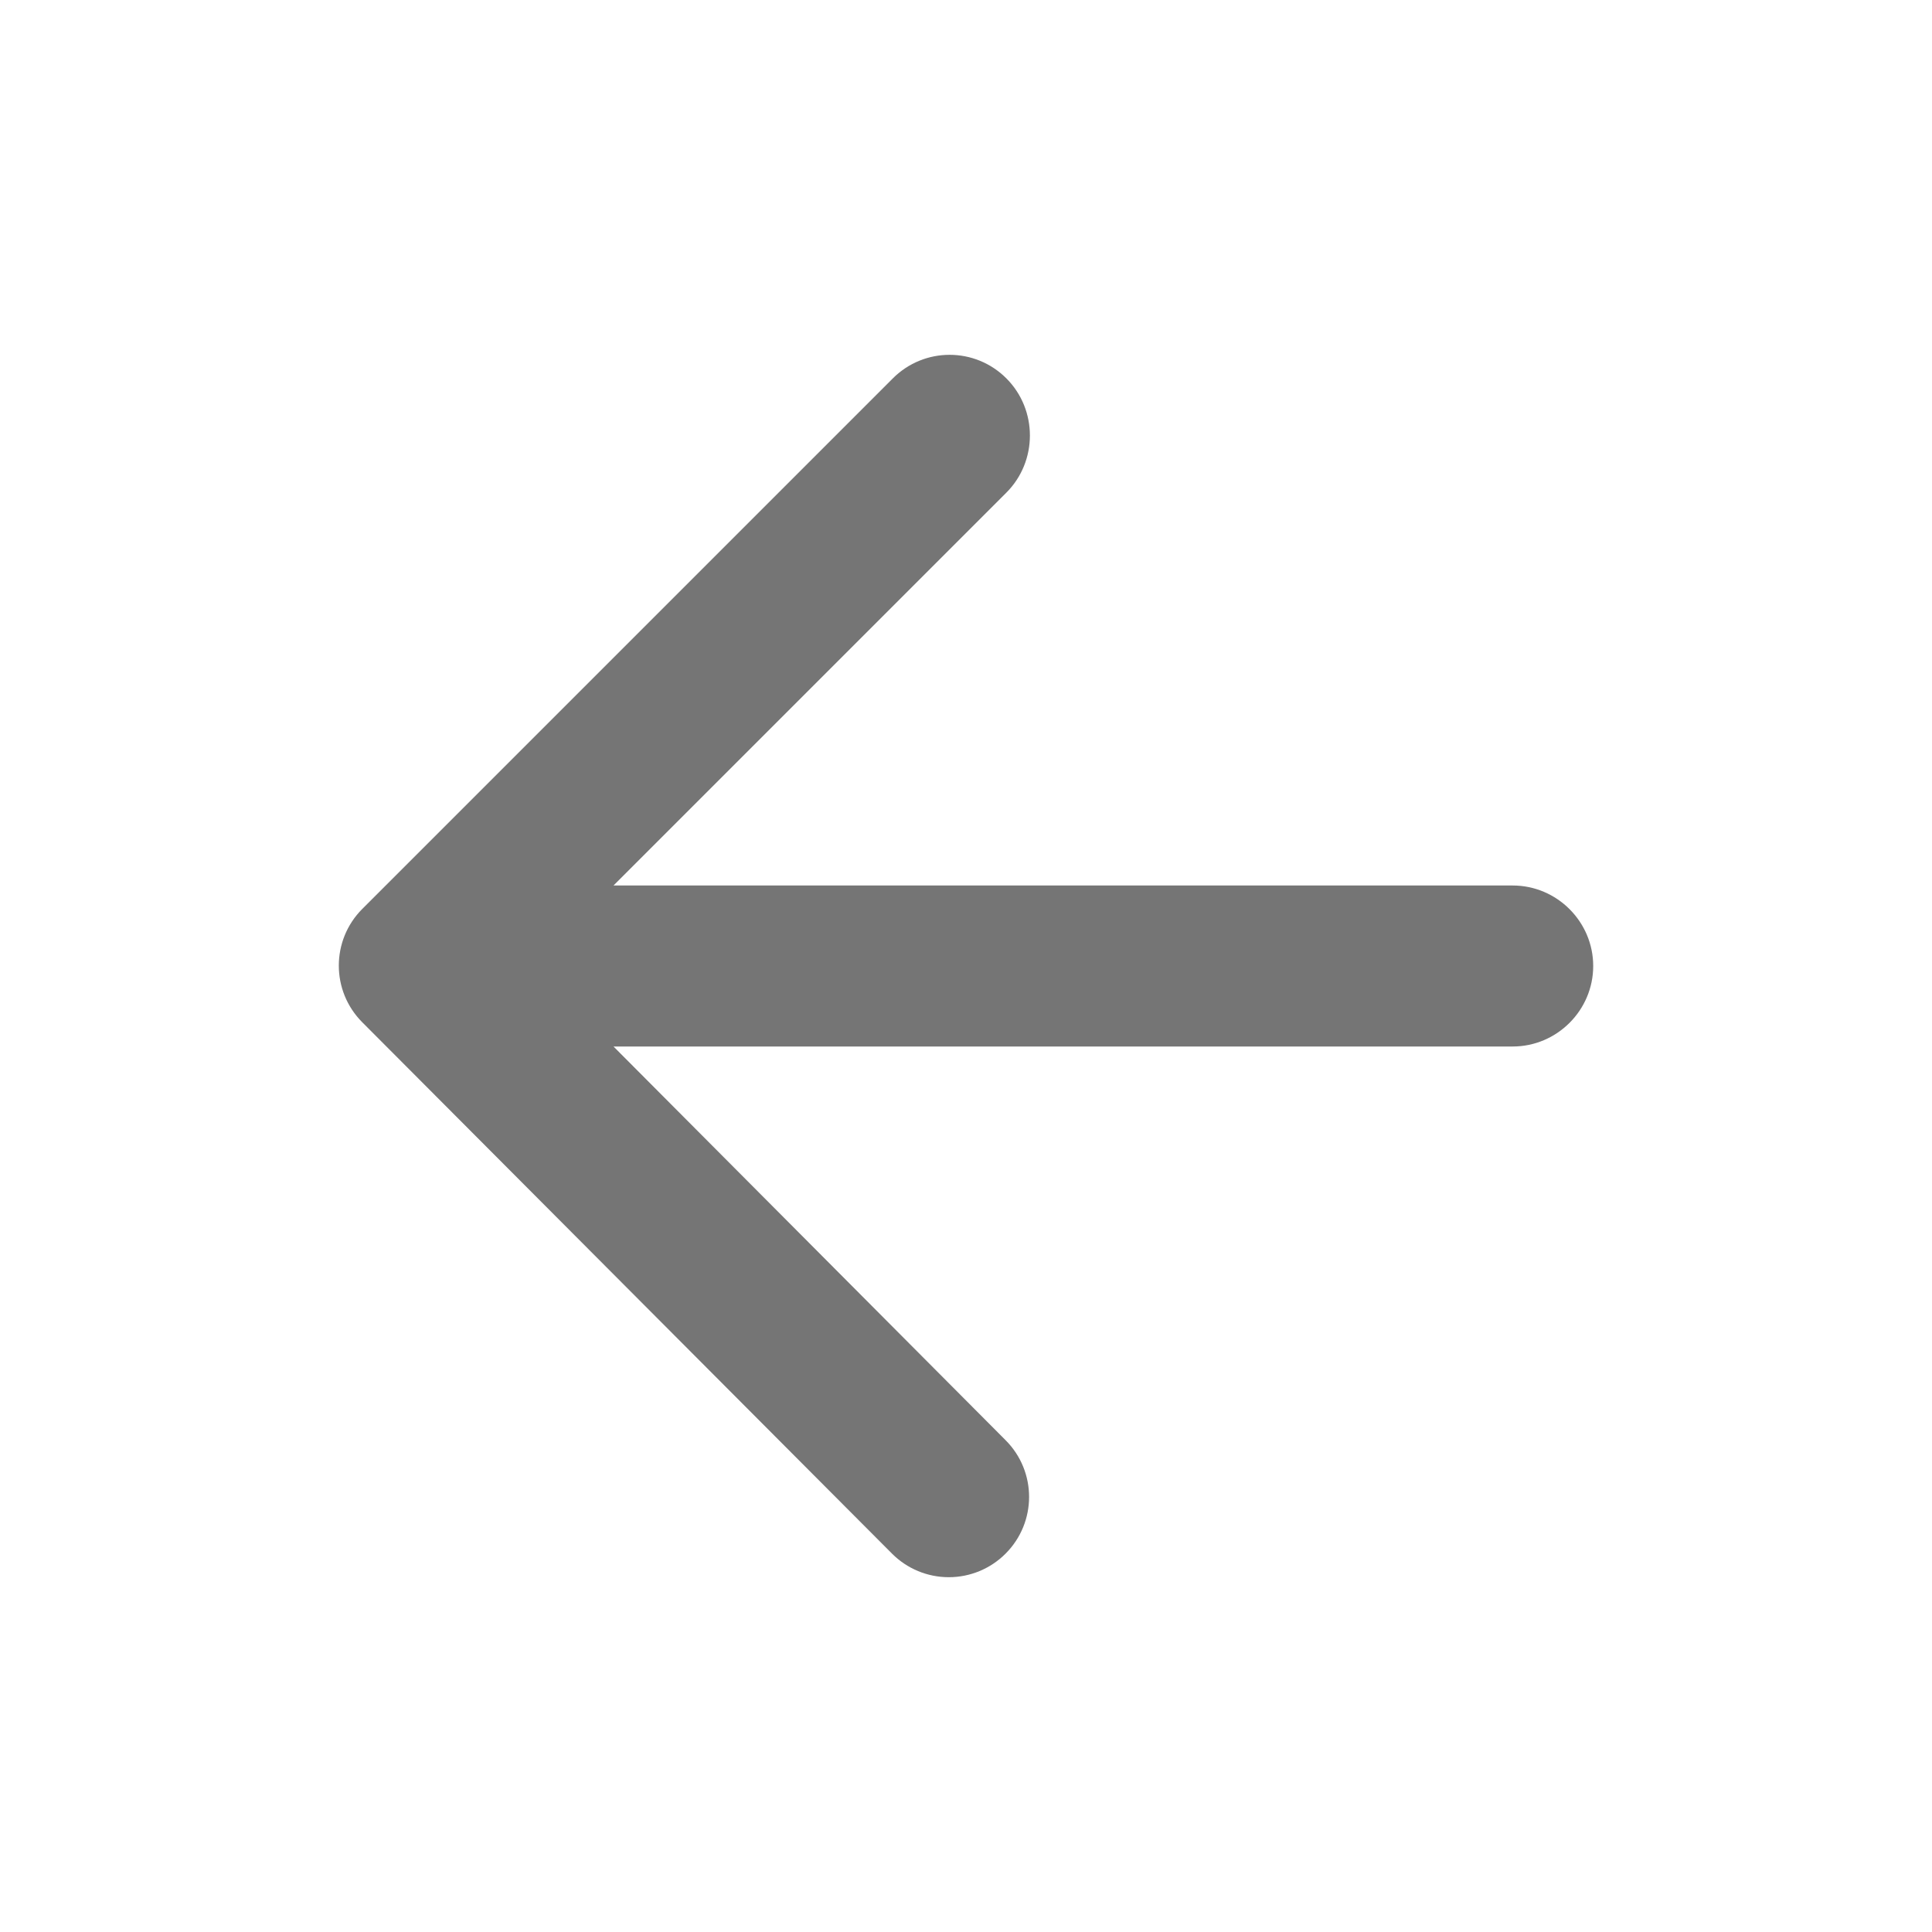 <svg width="42" height="42" viewBox="0 0 42 42" fill="none" xmlns="http://www.w3.org/2000/svg">
<path d="M32.885 19.25L13.337 19.25L21.877 10.71C22.56 10.027 22.56 8.908 21.877 8.225C21.195 7.543 20.092 7.543 19.41 8.225L7.877 19.758C7.195 20.44 7.195 21.543 7.877 22.225L19.392 33.775C19.719 34.103 20.163 34.287 20.626 34.287C21.089 34.287 21.533 34.103 21.86 33.775C22.542 33.093 22.542 31.99 21.86 31.308L13.337 22.75L32.885 22.75C33.847 22.75 34.635 21.962 34.635 21C34.635 20.038 33.847 19.25 32.885 19.25Z" fill="black" fill-opacity="0.54"/>
</svg>
